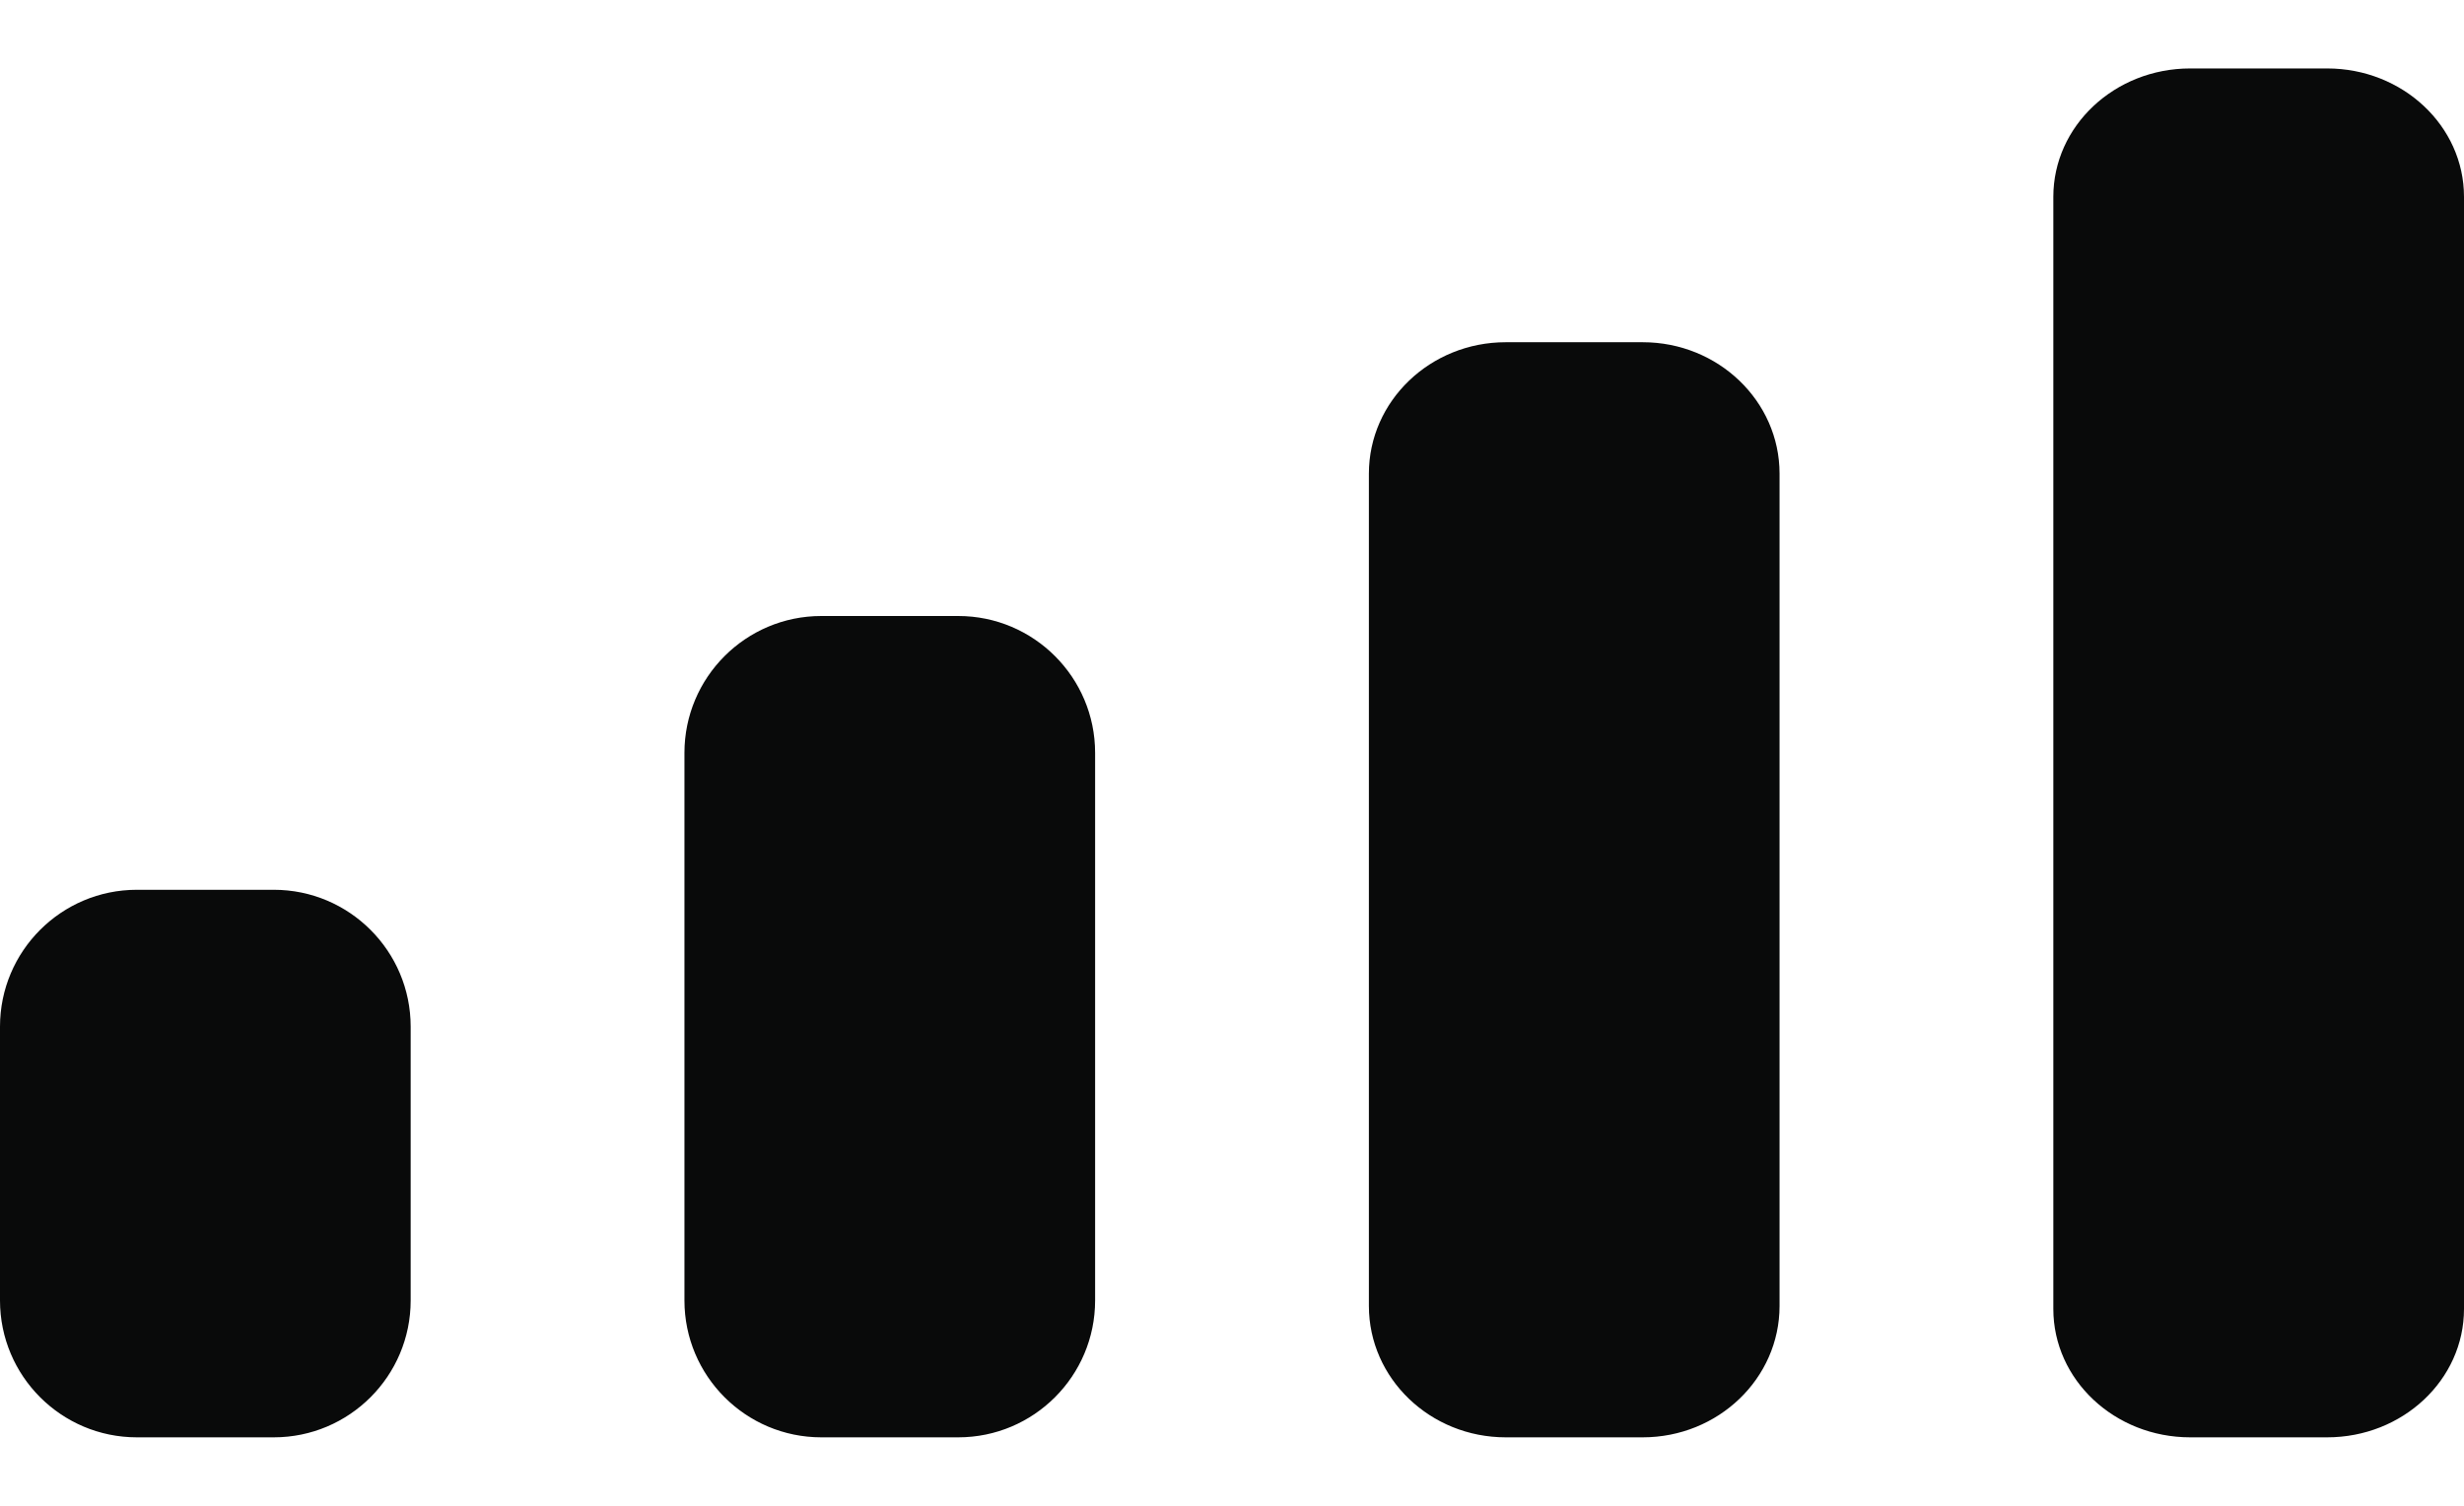 <svg width="18" height="11" viewBox="0 0 18 11" fill="none"
    xmlns="http://www.w3.org/2000/svg">
    <path fill-rule="evenodd" clip-rule="evenodd" d="M17 0.5H16C15.448 0.5 15 0.92 15 1.438V9.562C15 10.08 15.448 10.5 16 10.5H17C17.552 10.5 18 10.08 18 9.562V1.438C18 0.92 17.552 0.5 17 0.5ZM11 2.5H12C12.552 2.5 13 2.93 13 3.46V9.54C13 10.07 12.552 10.5 12 10.5H11C10.448 10.5 10 10.07 10 9.54V3.46C10 2.93 10.448 2.5 11 2.5ZM7 4.5H6C5.448 4.5 5 4.948 5 5.5V9.5C5 10.052 5.448 10.5 6 10.5H7C7.552 10.5 8 10.052 8 9.5V5.5C8 4.948 7.552 4.5 7 4.5ZM2 6.5H1C0.448 6.5 0 6.948 0 7.5V9.5C0 10.052 0.448 10.5 1 10.5H2C2.552 10.5 3 10.052 3 9.5V7.5C3 6.948 2.552 6.5 2 6.5Z" fill="#090A0A"/>
</svg>
